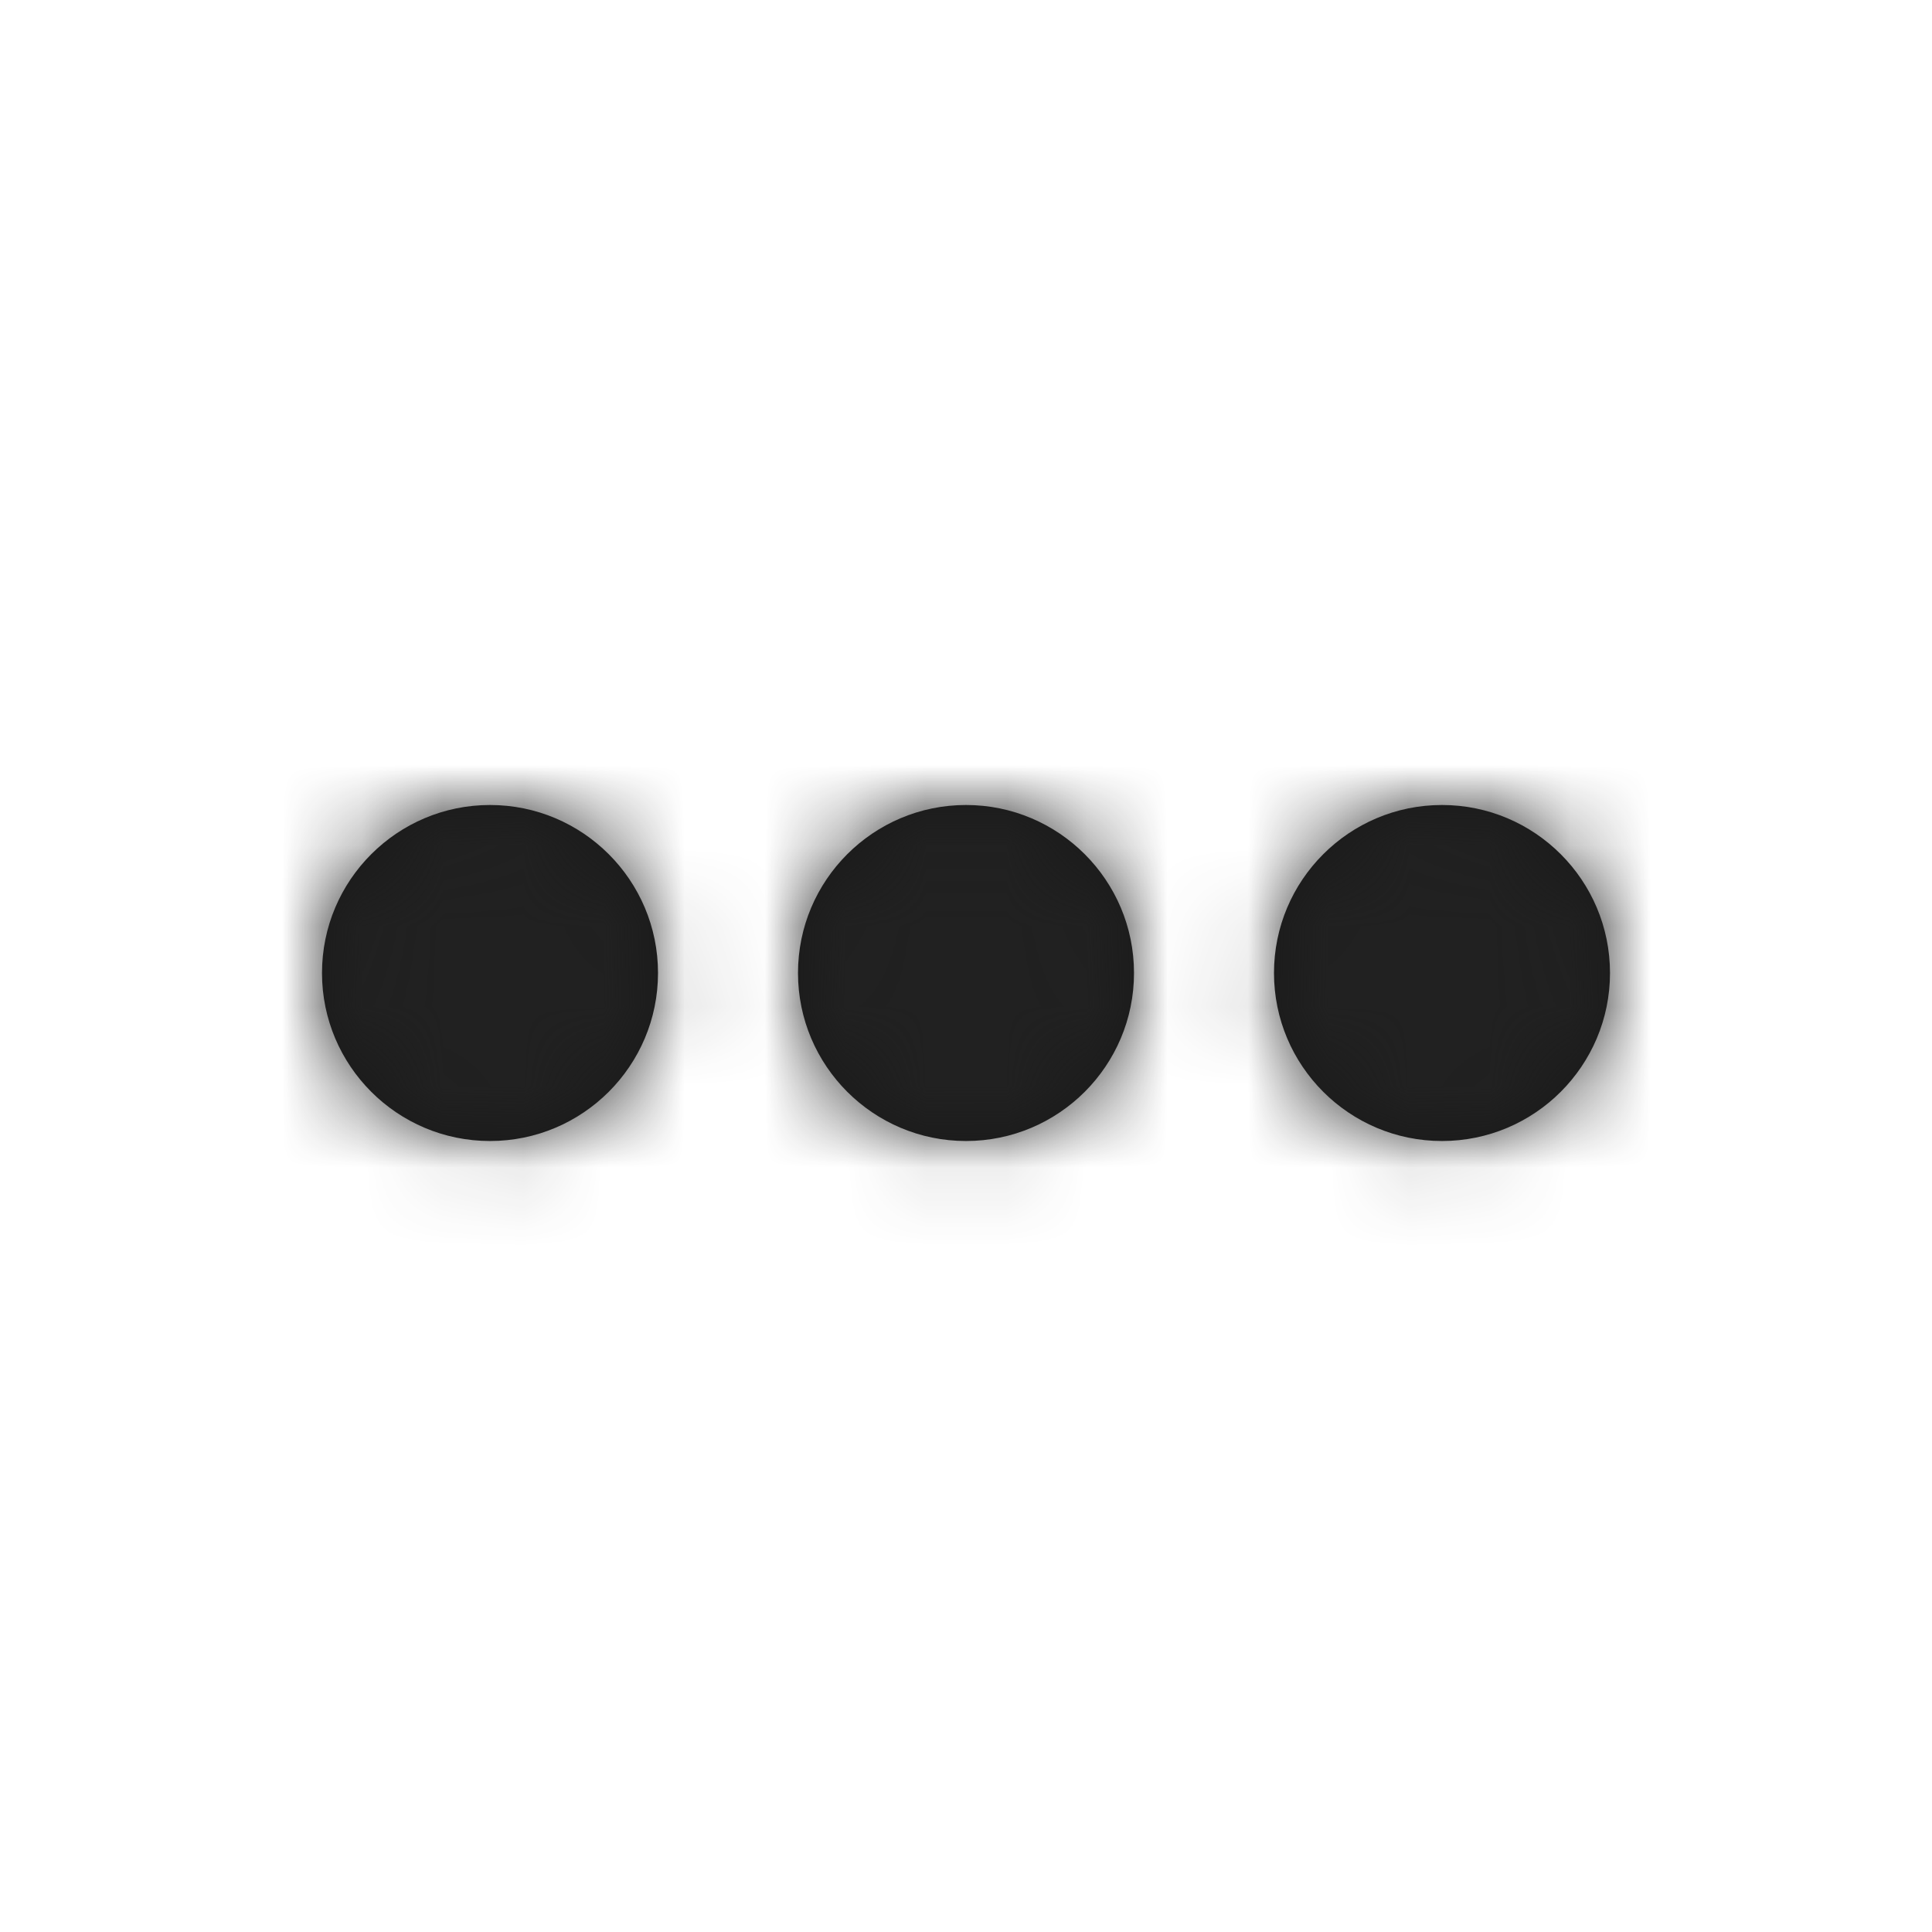 <?xml version="1.0" encoding="UTF-8"?>
<svg width="24px" height="24px" viewBox="0 0 24 24" version="1.1" xmlns="http://www.w3.org/2000/svg" xmlns:xlink="http://www.w3.org/1999/xlink">
    <!-- Generator: Sketch 51.2 (57519) - http://www.bohemiancoding.com/sketch -->
    <title>icon/ellypsis</title>
    <desc>Created with Sketch.</desc>
    <defs>
        <path d="M6.087,10 C4.935,10 4,10.935 4,12.087 C4,13.239 4.935,14.174 6.087,14.174 C7.239,14.174 8.174,13.239 8.174,12.087 C8.174,10.935 7.239,10 6.087,10 Z M12,10 C10.848,10 9.913,10.935 9.913,12.087 C9.913,13.239 10.848,14.174 12,14.174 C13.152,14.174 14.087,13.239 14.087,12.087 C14.087,10.935 13.152,10 12,10 Z M17.913,10 C16.761,10 15.826,10.935 15.826,12.087 C15.826,13.239 16.761,14.174 17.913,14.174 C19.065,14.174 20,13.239 20,12.087 C20,10.935 19.065,10 17.913,10 Z" id="path-1"></path>
    </defs>
    <g id="icon/ellypsis" stroke="none" stroke-width="1" fill="none" fill-rule="evenodd">
        <mask id="mask-2" fill="white">
            <use xlink:href="#path-1"></use>
        </mask>
        <use id="Shape" fill="#191919" fill-rule="nonzero" xlink:href="#path-1"></use>
        <g id="colors/default/black" mask="url(#mask-2)" fill="#212121">
            <rect id="Rectangle" x="0" y="0" width="24" height="24"></rect>
        </g>
    </g>
</svg>